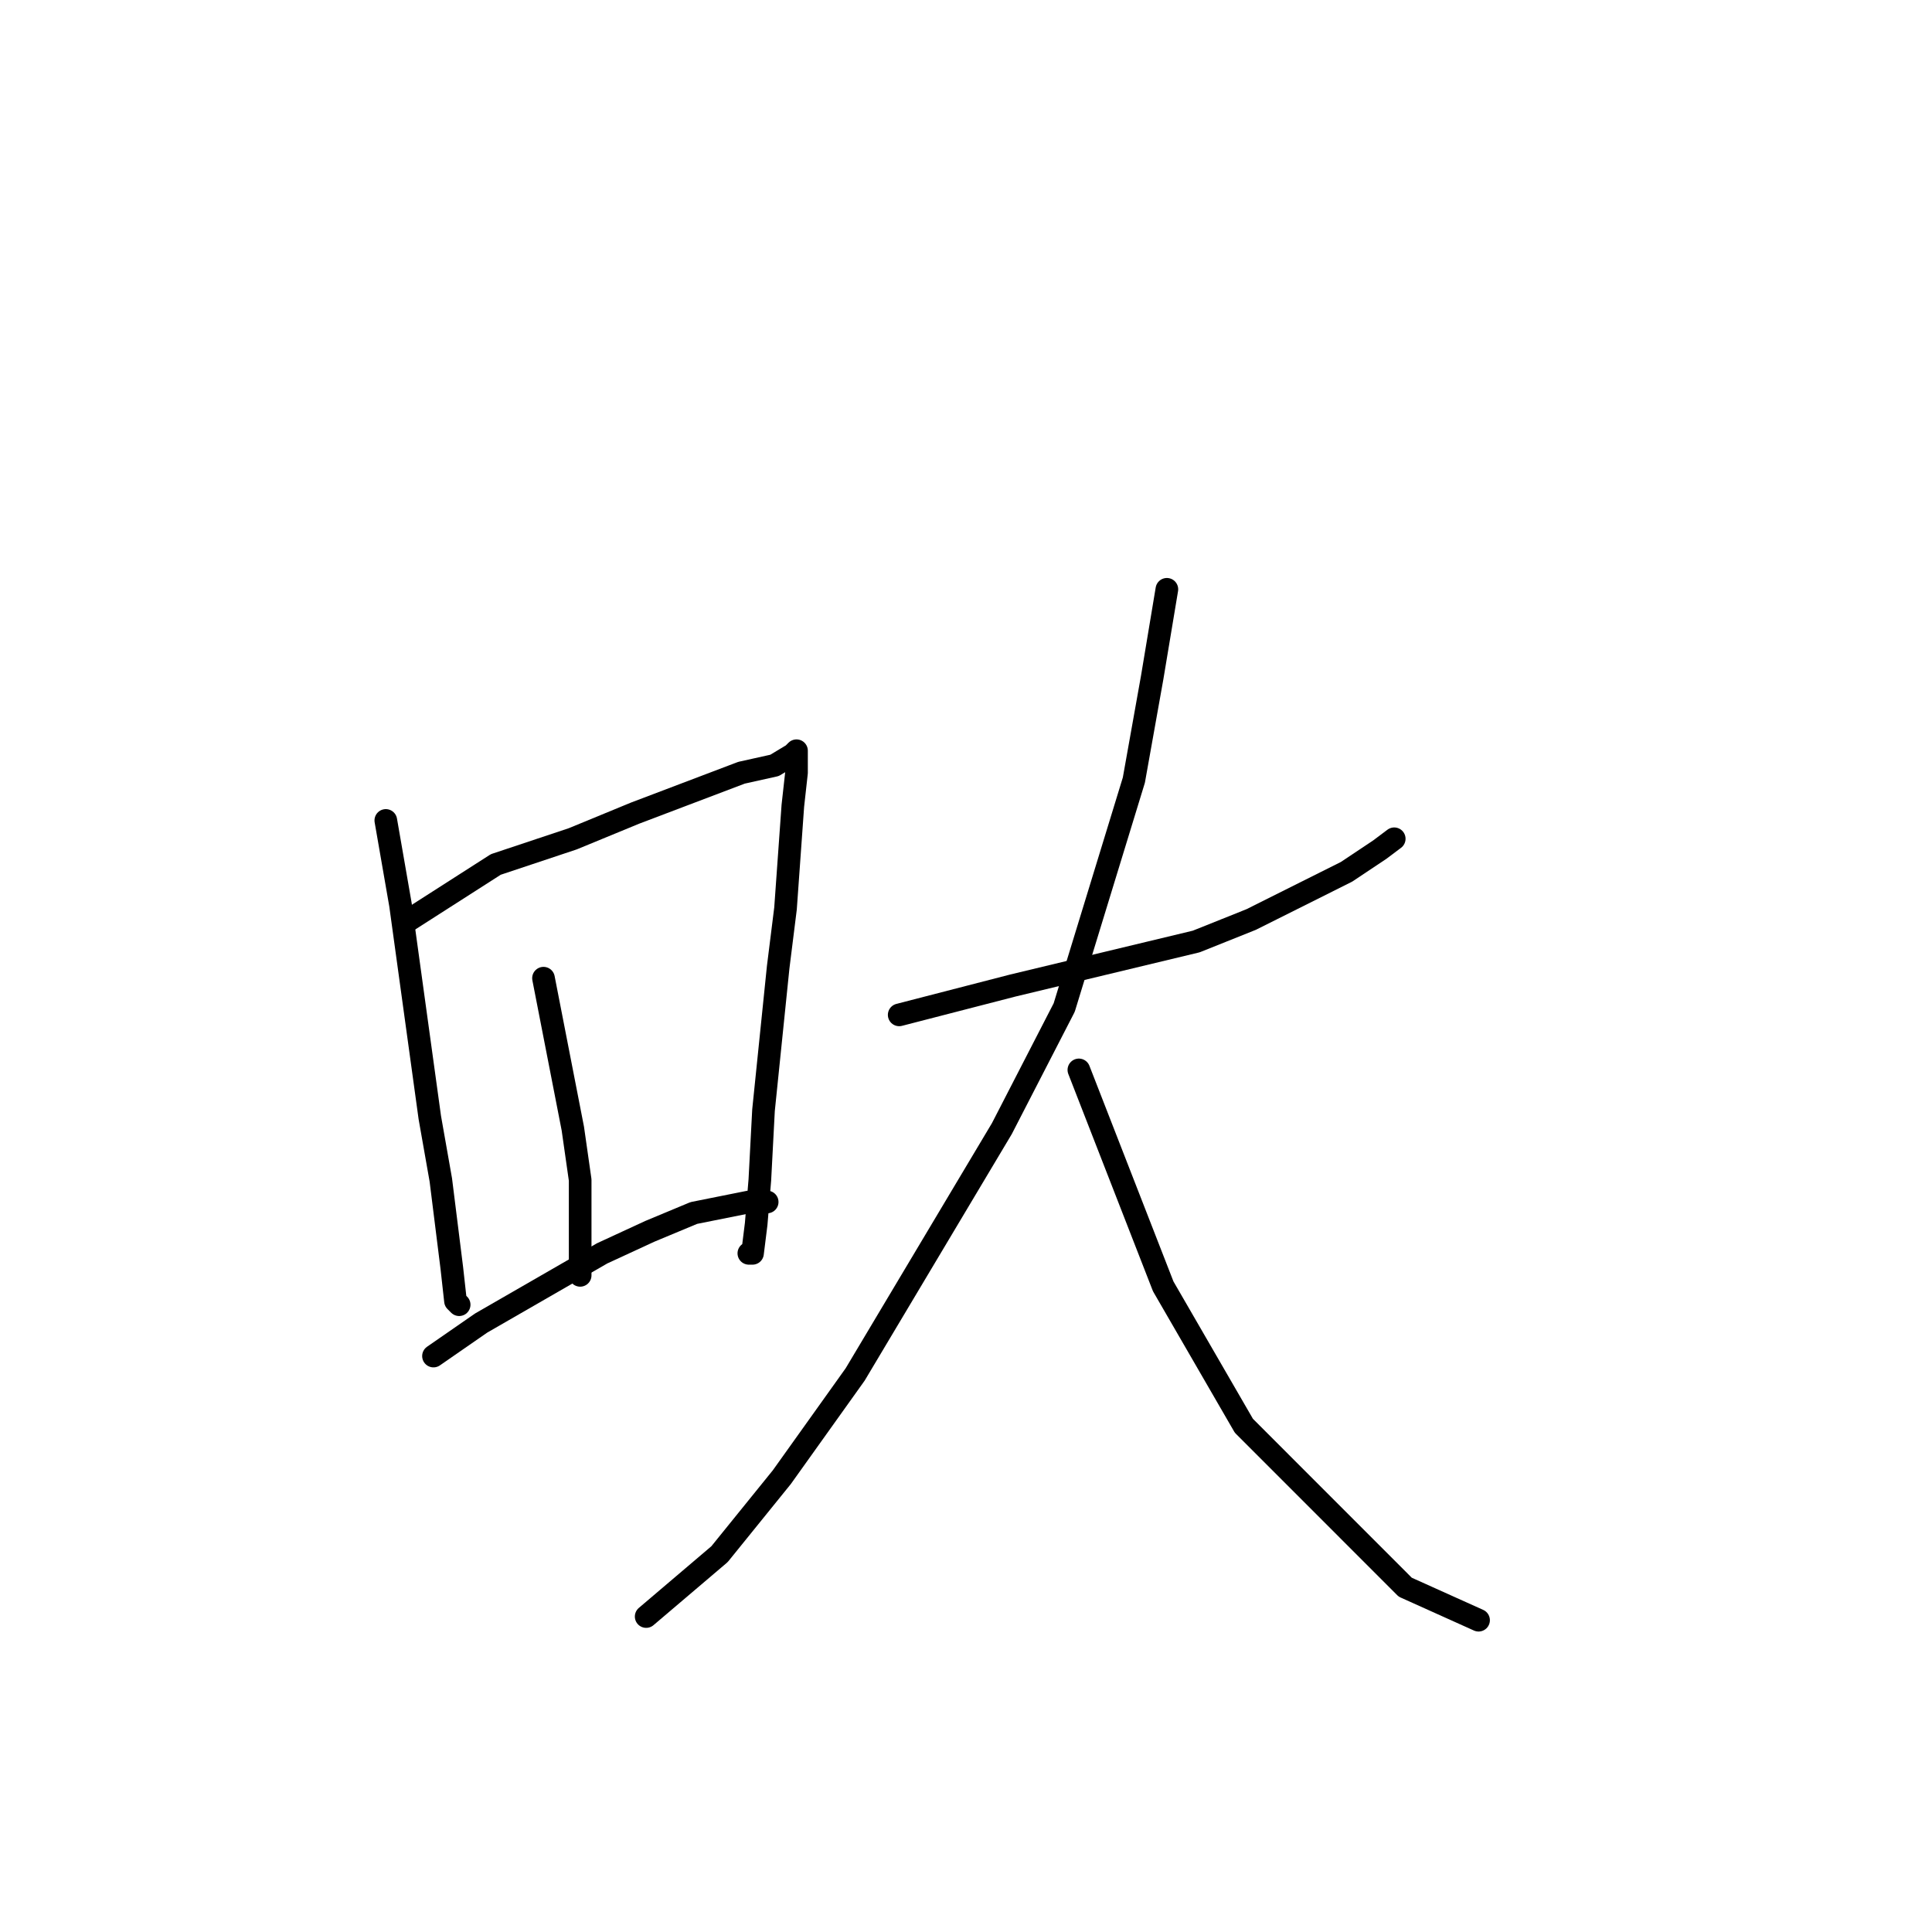 <?xml version="1.0" standalone="no"?>
    <svg width="256" height="256" xmlns="http://www.w3.org/2000/svg" version="1.1">
    <polyline stroke="black" stroke-width="3" stroke-linecap="round" fill="transparent" stroke-linejoin="round" points="51.122 108.712 53.066 119.892 56.953 148.087 58.411 156.351 59.868 168.018 60.354 172.393 60.84 172.88 60.84 172.88 " />
        <polyline stroke="black" stroke-width="3" stroke-linecap="round" fill="transparent" stroke-linejoin="round" points="53.552 122.323 65.699 114.545 75.903 111.142 84.163 107.739 98.254 102.392 102.627 101.42 105.056 99.961 105.542 99.475 105.542 102.392 105.056 106.767 104.085 120.378 103.113 128.156 101.169 147.115 100.683 156.351 100.197 162.185 99.712 166.074 99.226 166.074 99.226 166.074 " />
        <polyline stroke="black" stroke-width="3" stroke-linecap="round" fill="transparent" stroke-linejoin="round" points="72.016 129.615 75.903 149.546 76.875 156.351 76.875 164.615 76.875 167.046 76.875 168.991 76.875 168.991 " />
        <polyline stroke="black" stroke-width="3" stroke-linecap="round" fill="transparent" stroke-linejoin="round" points="57.439 179.685 63.755 175.31 79.79 166.074 86.107 163.157 91.937 160.727 99.226 159.268 101.655 159.268 101.655 159.268 " />
        <polyline stroke="black" stroke-width="3" stroke-linecap="round" fill="transparent" stroke-linejoin="round" points="119.147 134.476 134.21 130.587 158.505 124.754 165.793 121.837 178.426 115.517 182.799 112.601 184.743 111.142 184.743 111.142 " />
        <polyline stroke="black" stroke-width="3" stroke-linecap="round" fill="transparent" stroke-linejoin="round" points="154.617 78.086 152.674 89.753 150.244 103.364 141.013 133.504 132.752 149.546 113.317 182.116 103.599 195.727 95.339 205.936 85.621 214.2 85.621 214.2 " />
        <polyline stroke="black" stroke-width="3" stroke-linecap="round" fill="transparent" stroke-linejoin="round" points="142.956 141.768 154.132 170.449 164.821 188.922 186.201 210.311 195.918 214.686 195.918 214.686 " />
        </svg>